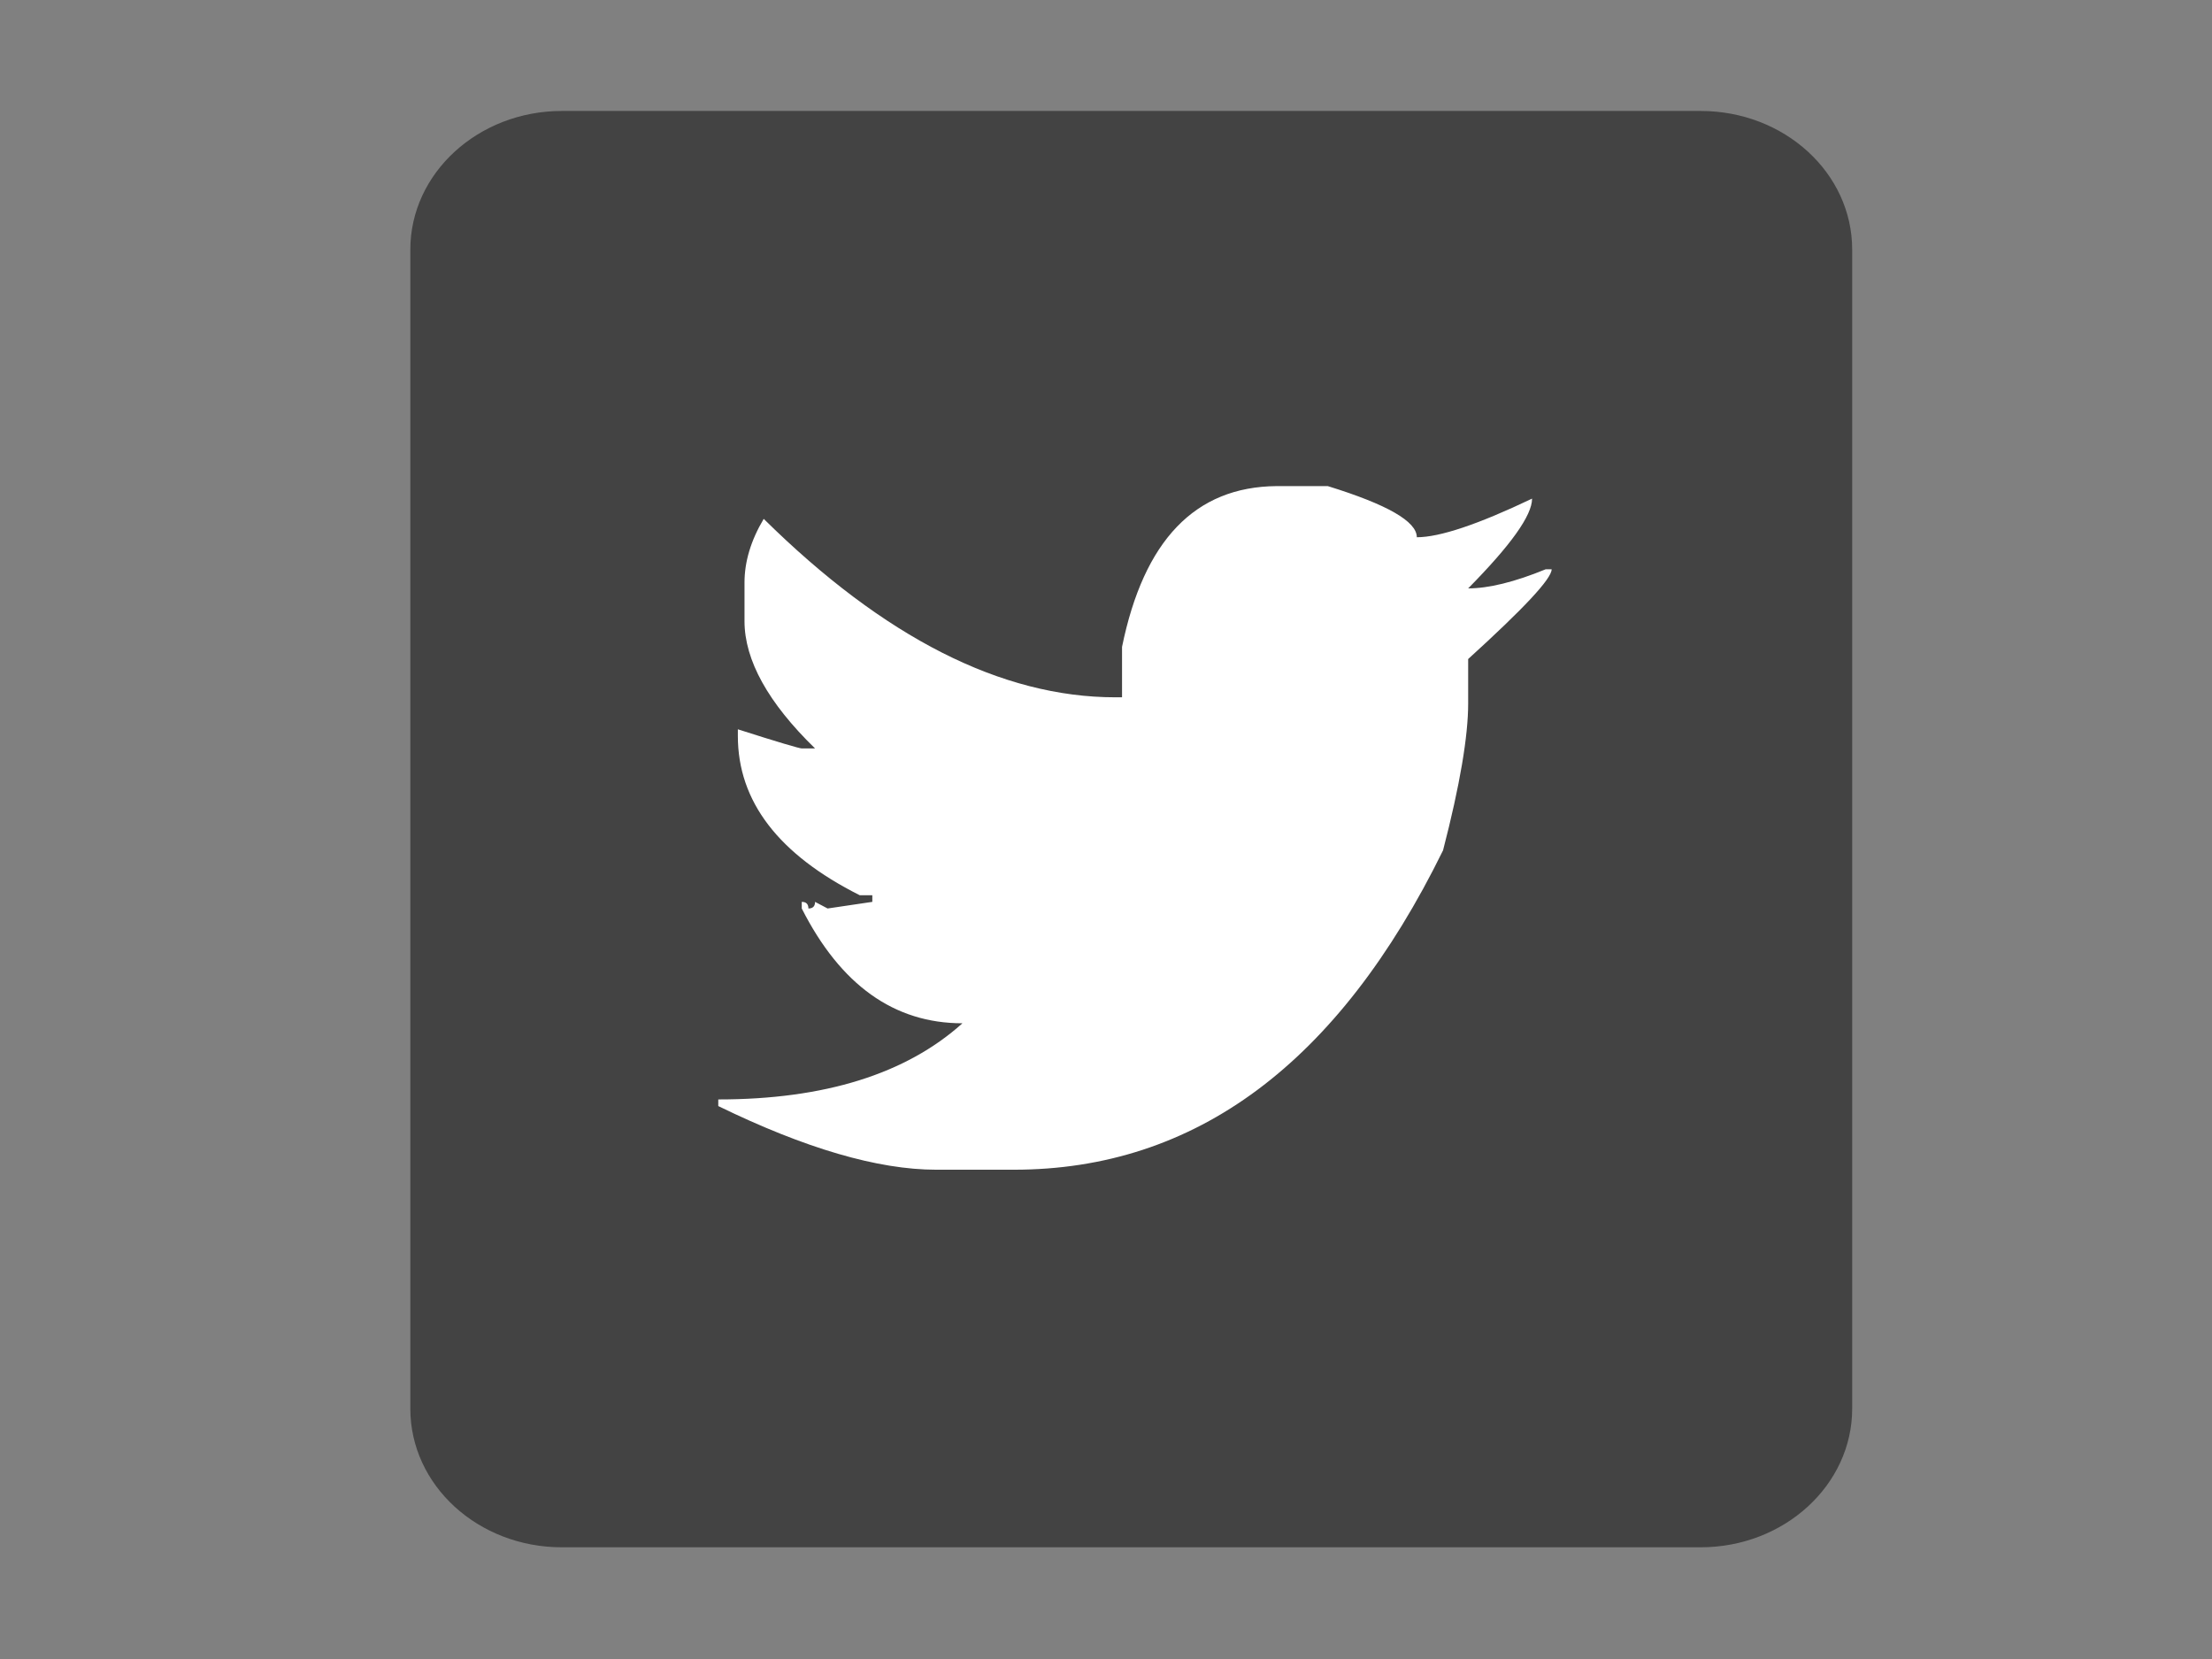 <?xml version="1.0" encoding="utf-8"?>
<!-- Generator: Adobe Illustrator 19.0.0, SVG Export Plug-In . SVG Version: 6.00 Build 0)  -->
<svg version="1.1" id="Ebene_1" xmlns="http://www.w3.org/2000/svg" xmlns:xlink="http://www.w3.org/1999/xlink" x="0px" y="0px"
	 viewBox="-179 56 600 450" style="enable-background:new -179 56 600 450;" xml:space="preserve">
<rect x="-179" y="56" width="600" height="450" fill="#808080" stroke="none"/>
<style type="text/css">
	.st0{fill:#434343;}
	.st1{fill:#FFFFFF;}
</style>
<path class="st0" d="M323.4,438.1c0,20.7-18.4,37.6-41.1,37.6H-26.6c-22.7,0-41.1-16.8-41.1-37.6V123.7c0-20.7,18.4-37.6,41.1-37.6
	h308.9c22.7,0,41.1,16.8,41.1,37.6V438.1z"/>
<g transform="translate(0 -602.36)">
	<g transform="scale(1.002 .998)">
		<path class="st1" d="M125.1,835.5v13.7h-1.8c-30.8,0-62.6-16.2-95.2-48.5c-3.5,5.9-5.2,11.7-5.2,17.3v10.5
			c0,10.6,6.4,22.2,19.1,34.6h-3.6c-0.6,0-6.4-1.7-17.3-5.2v1.8c0,17.8,11,32.2,33,43.3h3.4v1.8l-12.1,1.8l-3.4-1.8
			c0,1.2-0.6,1.8-1.8,1.8c0-1.2-0.6-1.8-1.8-1.8v1.8c10.5,20.8,25,31.2,43.5,31.2c-15.3,13.8-37.4,20.7-66.1,20.7v1.8
			c23.5,11.5,43.2,17.3,59,17.3h21c49.2,0,87.9-28.9,116.2-86.8c4.6-17.8,6.8-31.1,6.8-39.9v-12.1c15-13.7,22.6-21.8,22.6-24.4h-1.6
			c-8.5,3.5-15.5,5.2-21,5.2c11.5-11.7,17.3-19.8,17.3-24.4c-14.6,7-25,10.5-31.2,10.5c0-4.3-8-8.9-24.1-13.9h-13.9
			C144.9,792,131,806.5,125.1,835.5L125.1,835.5z"/>
	</g>
</g>
</svg>
